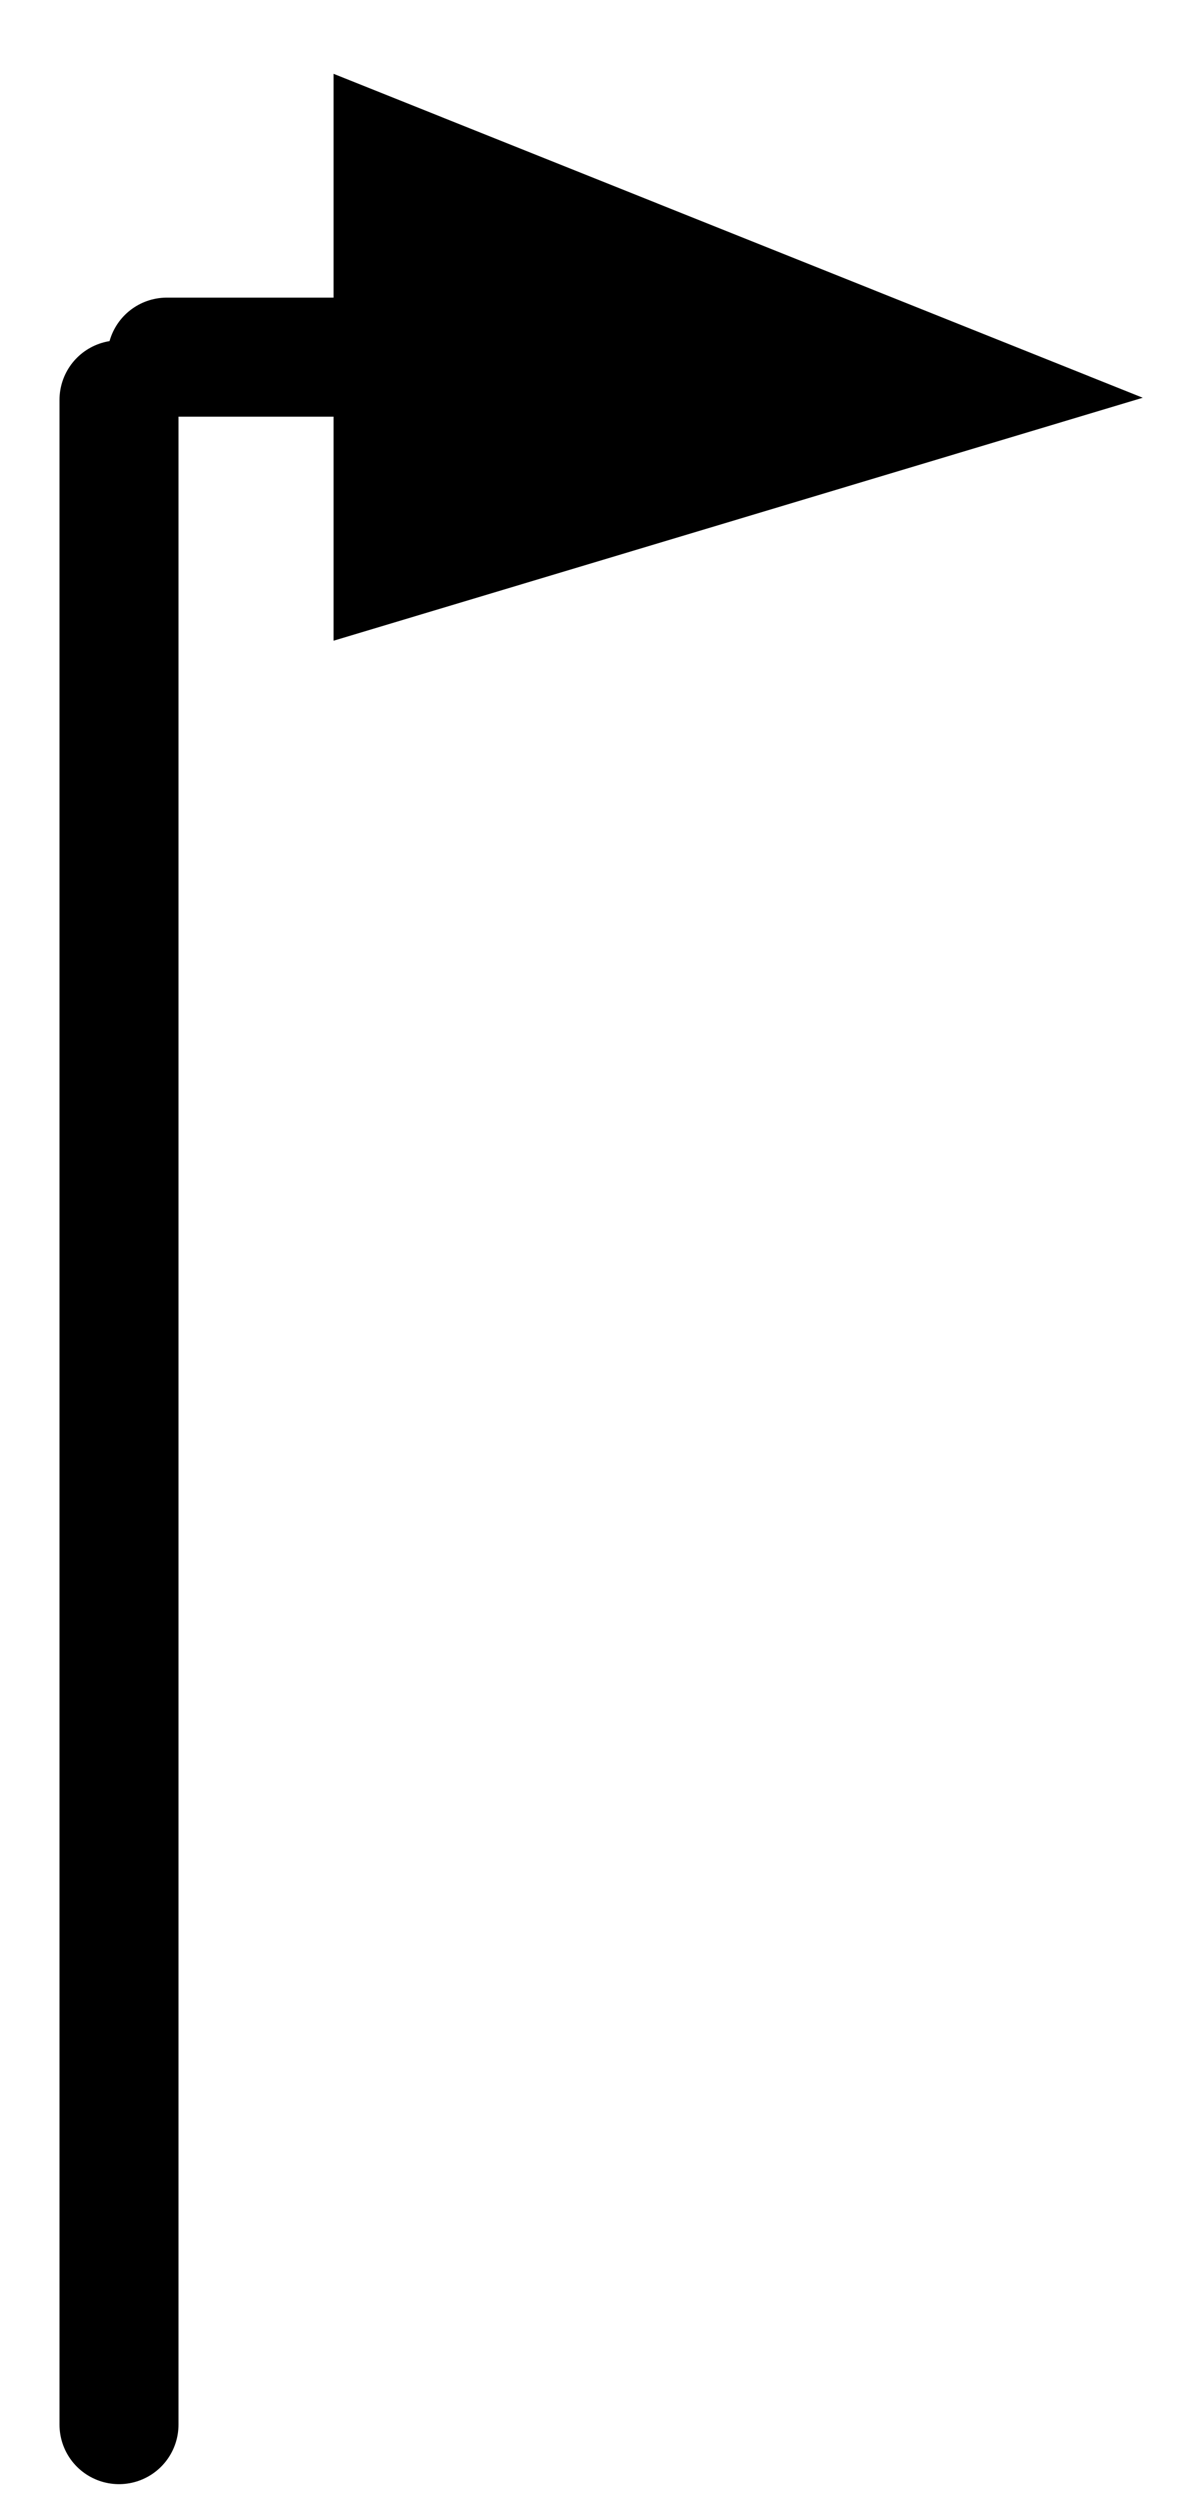 <?xml version="1.0" encoding="UTF-8"?>
<svg width="10px" height="21px" viewBox="0 0 10 21" version="1.1" xmlns="http://www.w3.org/2000/svg" xmlns:xlink="http://www.w3.org/1999/xlink">
    <!-- Generator: Sketch 48.1 (47250) - http://www.bohemiancoding.com/sketch -->
    <title>UP_RIGHT</title>
    <desc>Created with Sketch.</desc>
    <defs></defs>
    <g id="Page-1" stroke="none" stroke-width="1" fill="none" fill-rule="evenodd">
        <g id="UP_RIGHT" transform="translate(1, 0)">
            <path d="M0,20.367 L0,3.359" id="Stroke-177" stroke="#000000" stroke-linecap="round"></path>
            <path d="M0.402,3 L1.802,3" id="Stroke-178" stroke="#000000" stroke-linecap="round"></path>
            <polygon id="Fill-179" fill="#000000" fill-rule="nonzero" points="1.803 0.62 8.603 3.341 1.803 5.382"></polygon>
        </g>
    </g>
</svg>